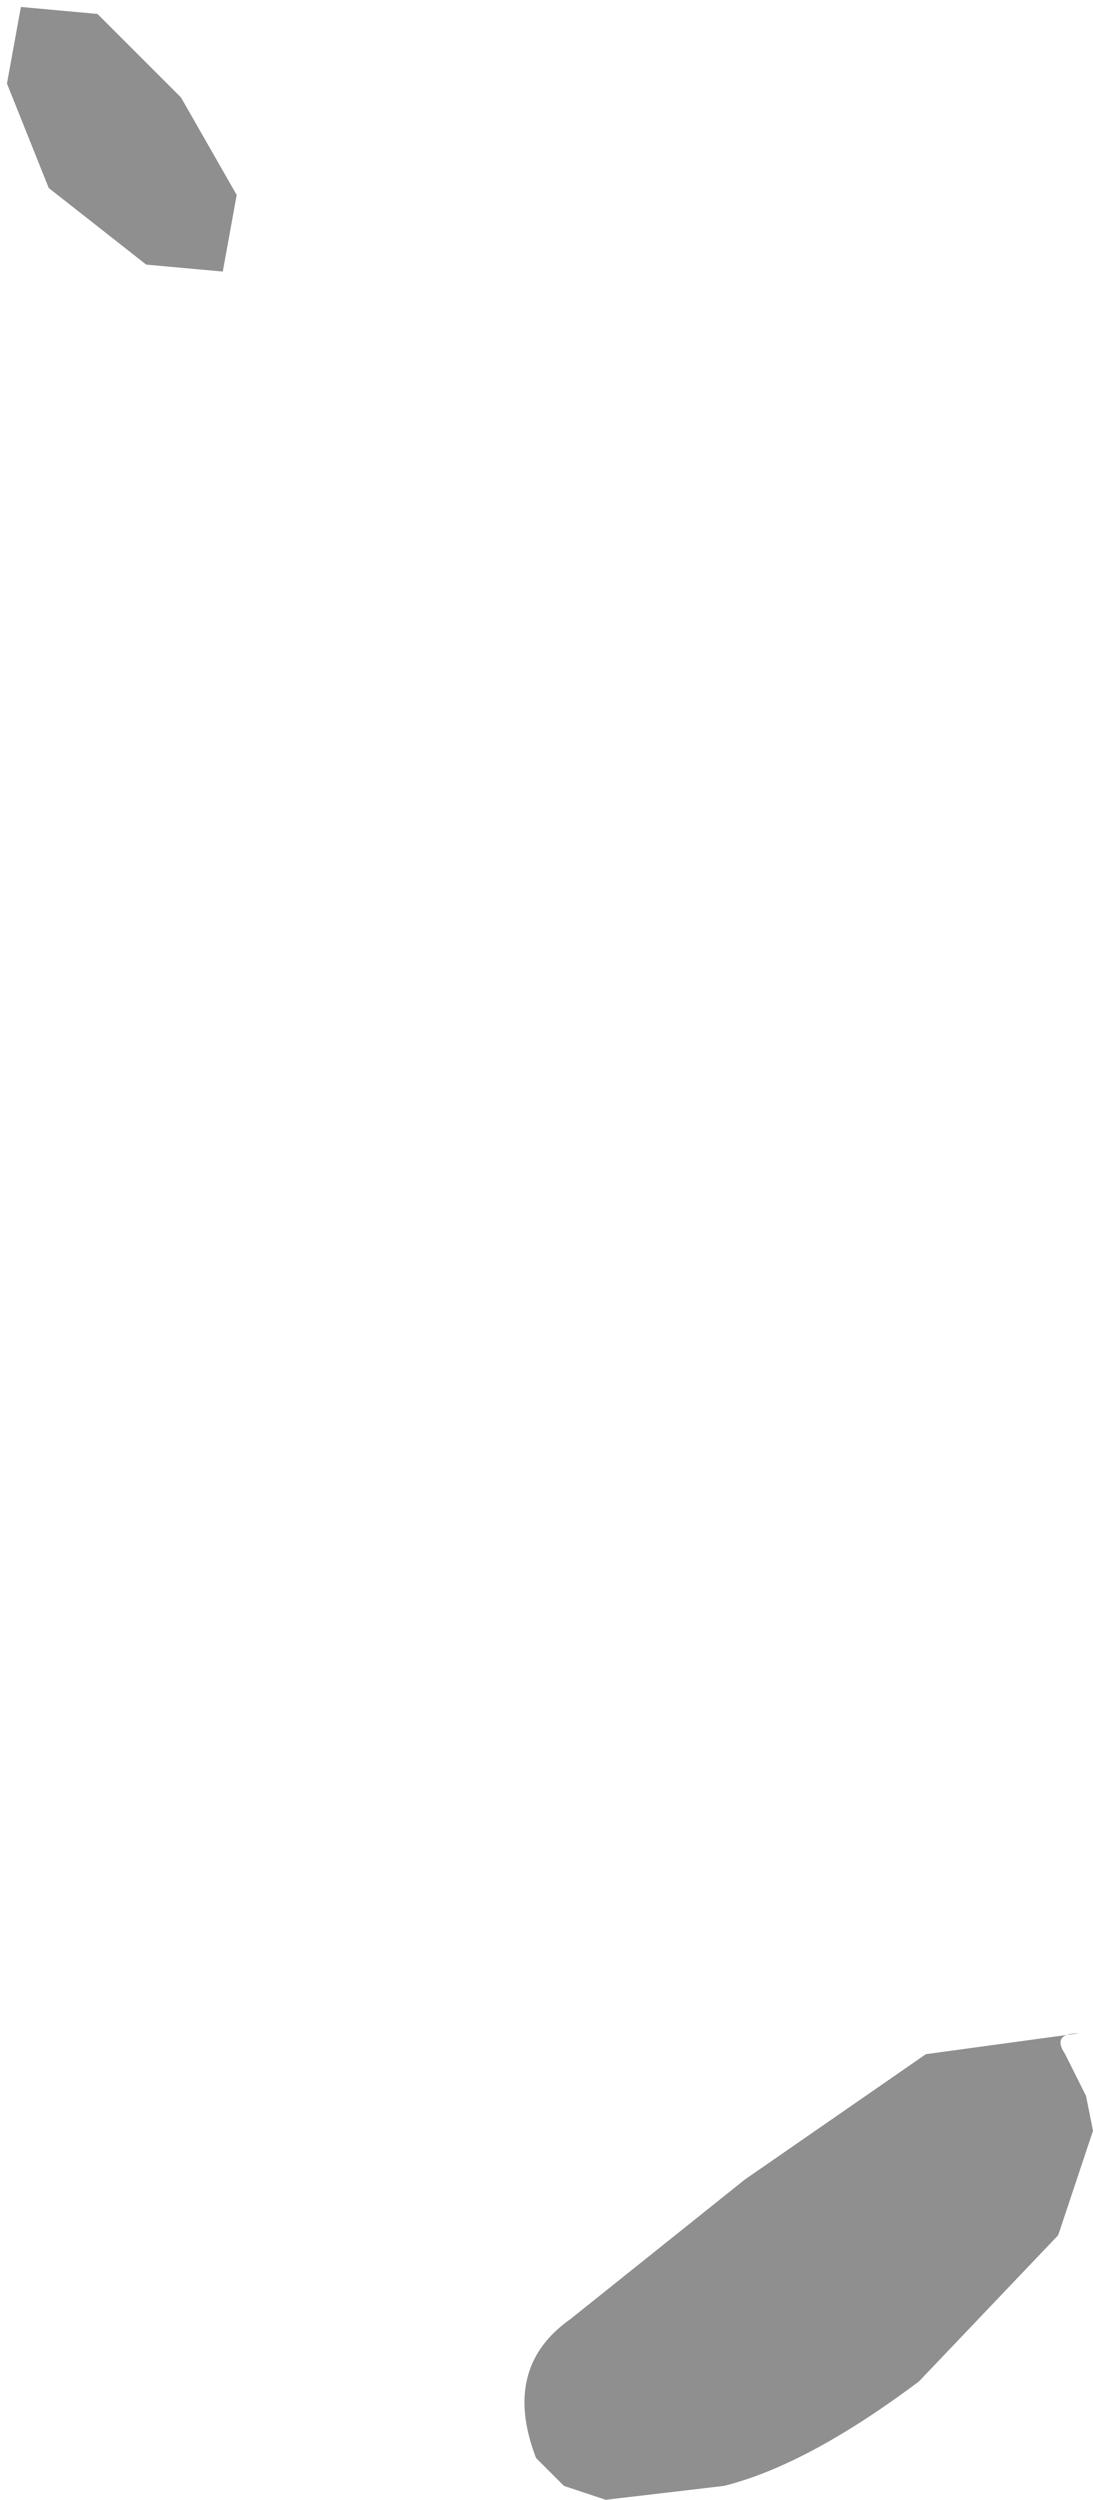 <?xml version="1.0" encoding="UTF-8" standalone="no"?>
<svg xmlns:xlink="http://www.w3.org/1999/xlink" height="17.95px" width="7.85px" xmlns="http://www.w3.org/2000/svg">
  <g transform="matrix(1.0, 0.0, 0.0, 1.0, 3.95, 9.0)">
    <path d="M-2.25 -7.6 L-2.35 -7.05 -2.9 -7.1 -3.6 -7.65 -3.9 -8.4 -3.8 -8.95 -3.25 -8.9 -2.65 -8.3 -2.25 -7.6 M-0.1 8.65 Q-0.35 8.0 0.15 7.65 L1.4 6.65 2.7 5.75 3.8 5.6 Q3.6 5.6 3.7 5.75 L3.85 6.05 3.9 6.3 3.65 7.05 2.65 8.1 Q1.85 8.7 1.25 8.85 L0.4 8.95 0.1 8.85 -0.1 8.65" fill="#000000" fill-opacity="0.439" fill-rule="evenodd" stroke="none"/>
  </g>
</svg>
